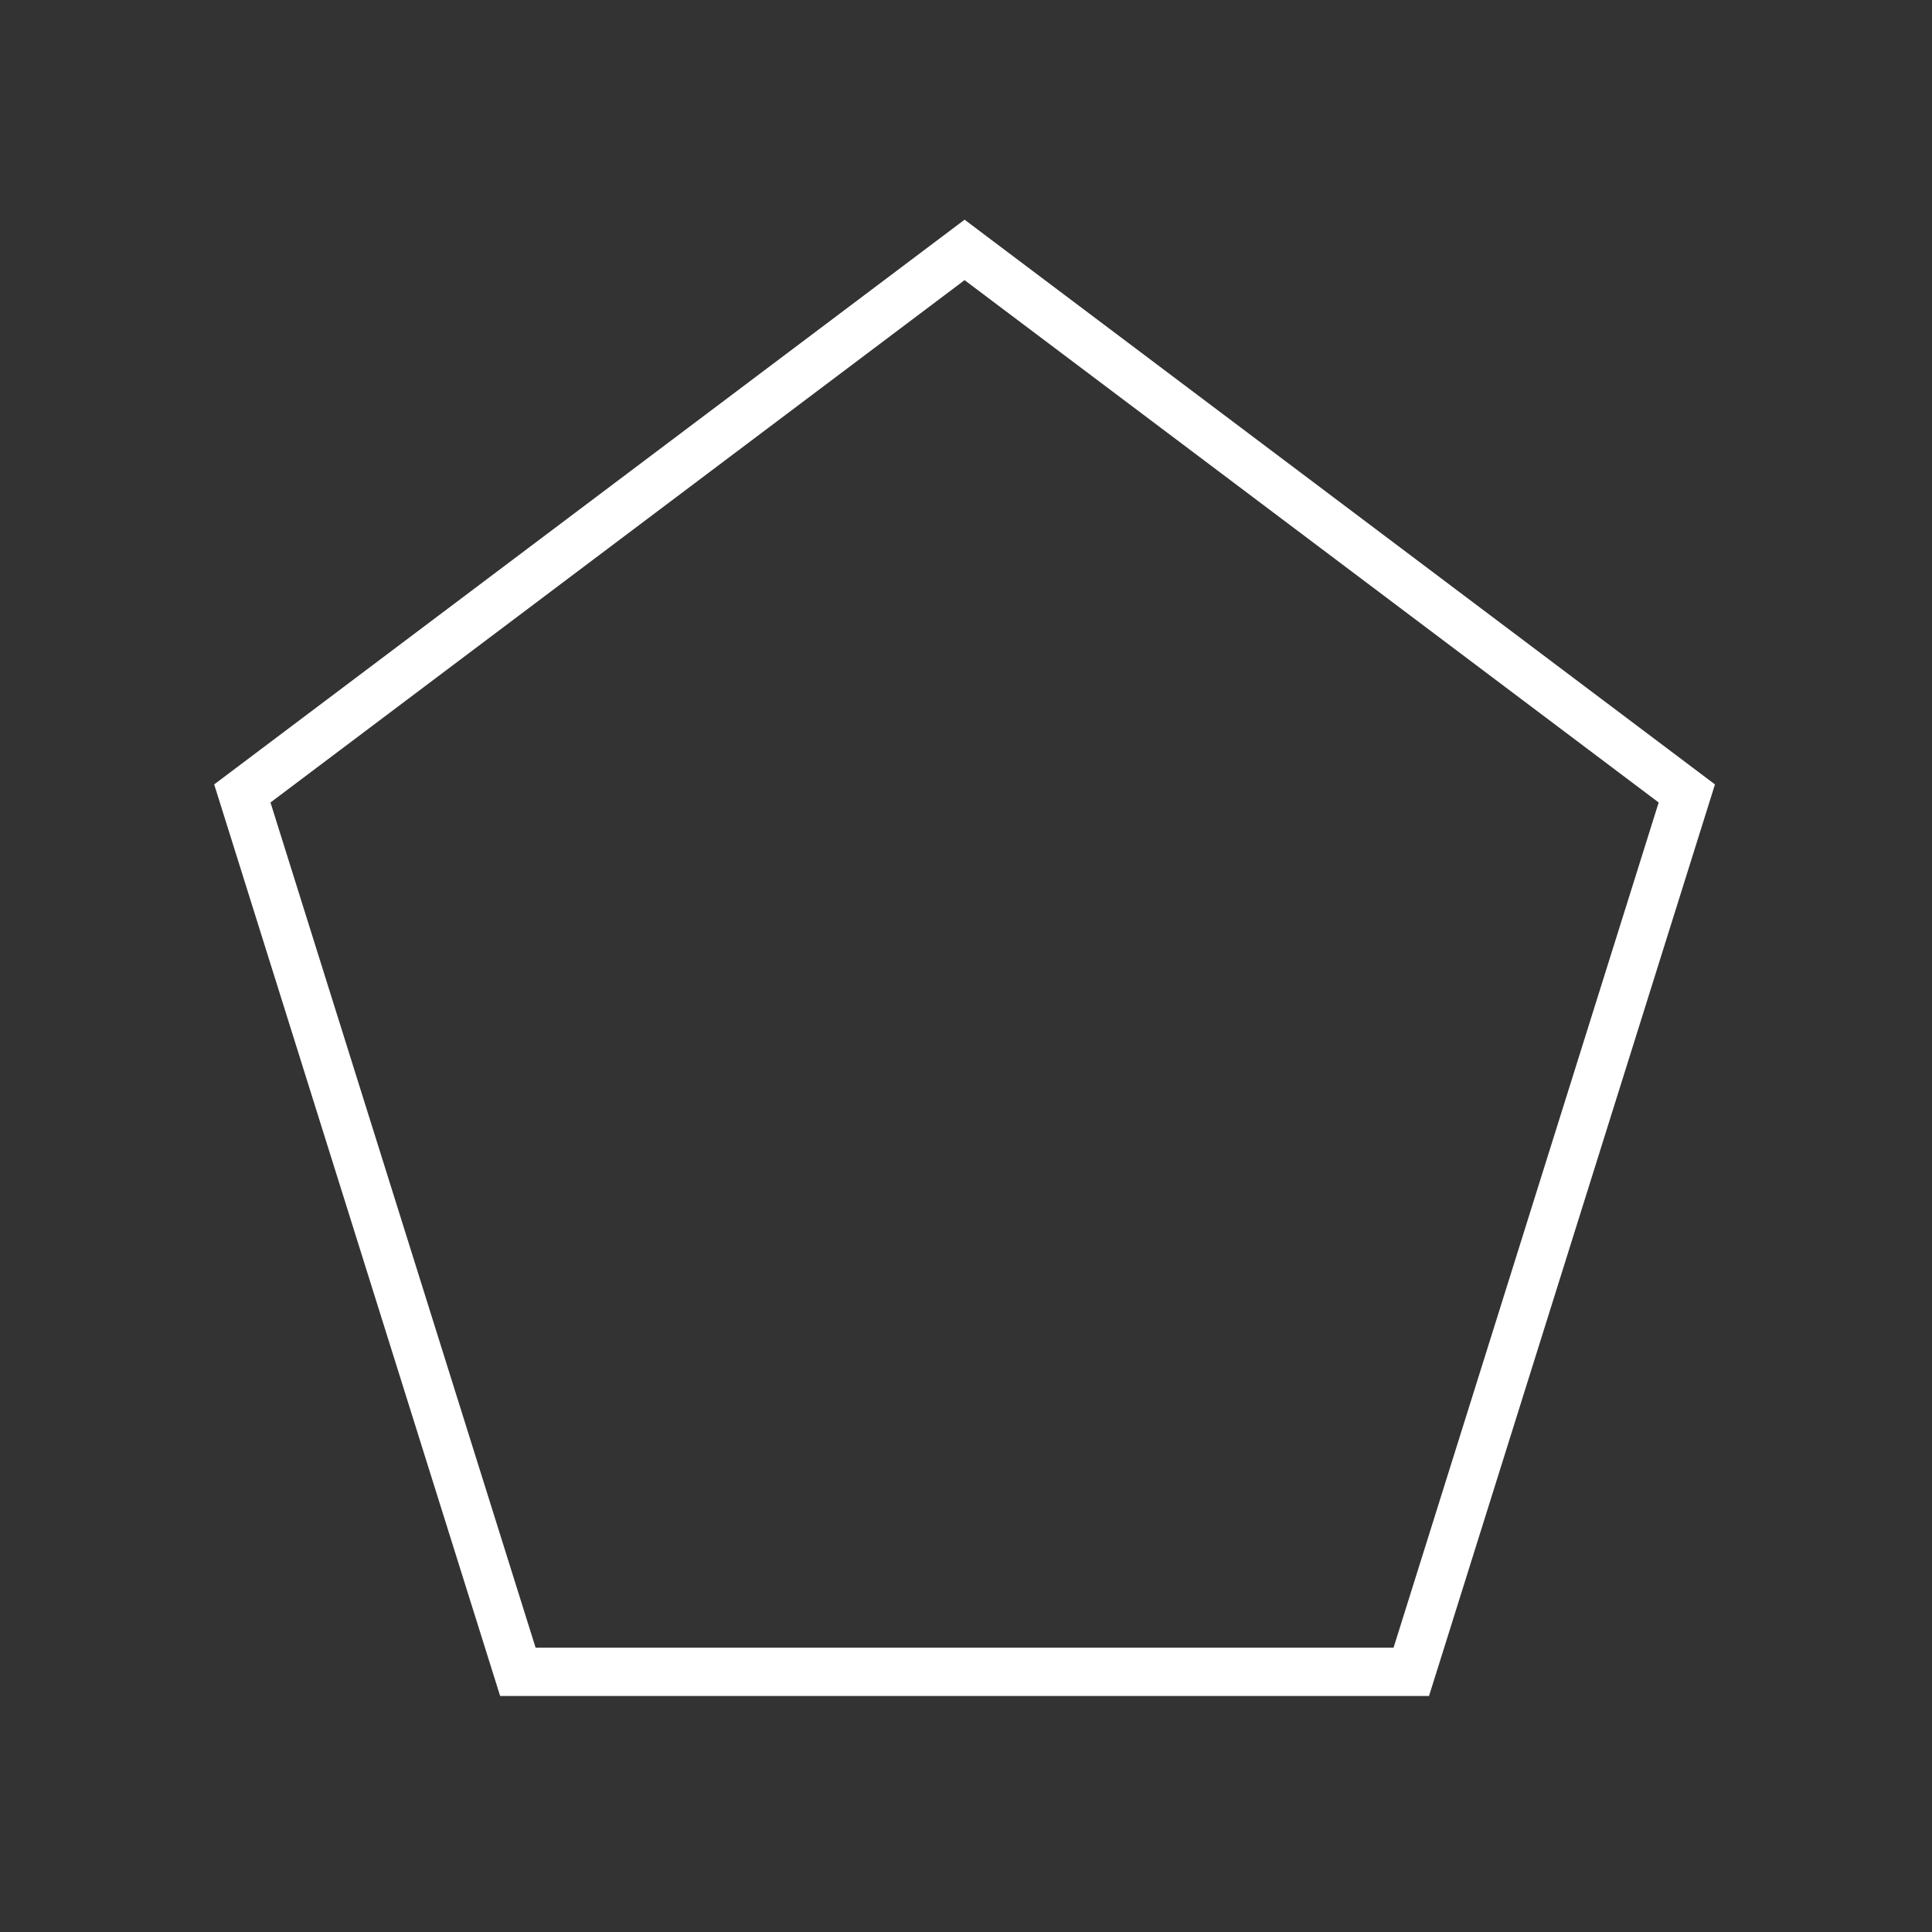 <svg width="200" height="200" viewBox="0 0 200 200" fill="none" xmlns="http://www.w3.org/2000/svg">
<rect x="0" y="0" width="200" height="200" fill="#333333" stroke="none"/>
<path d="M101.356 27.003L99.853 25.871L98.349 27.003L26.497 81.076L25.086 82.138L25.615 83.822L53.06 171.315L53.609 173.066H55.445H144.26H146.096L146.646 171.315L174.091 83.822L174.619 82.138L173.209 81.076L101.356 27.003Z" stroke="white" stroke-width="5"/>
</svg>
